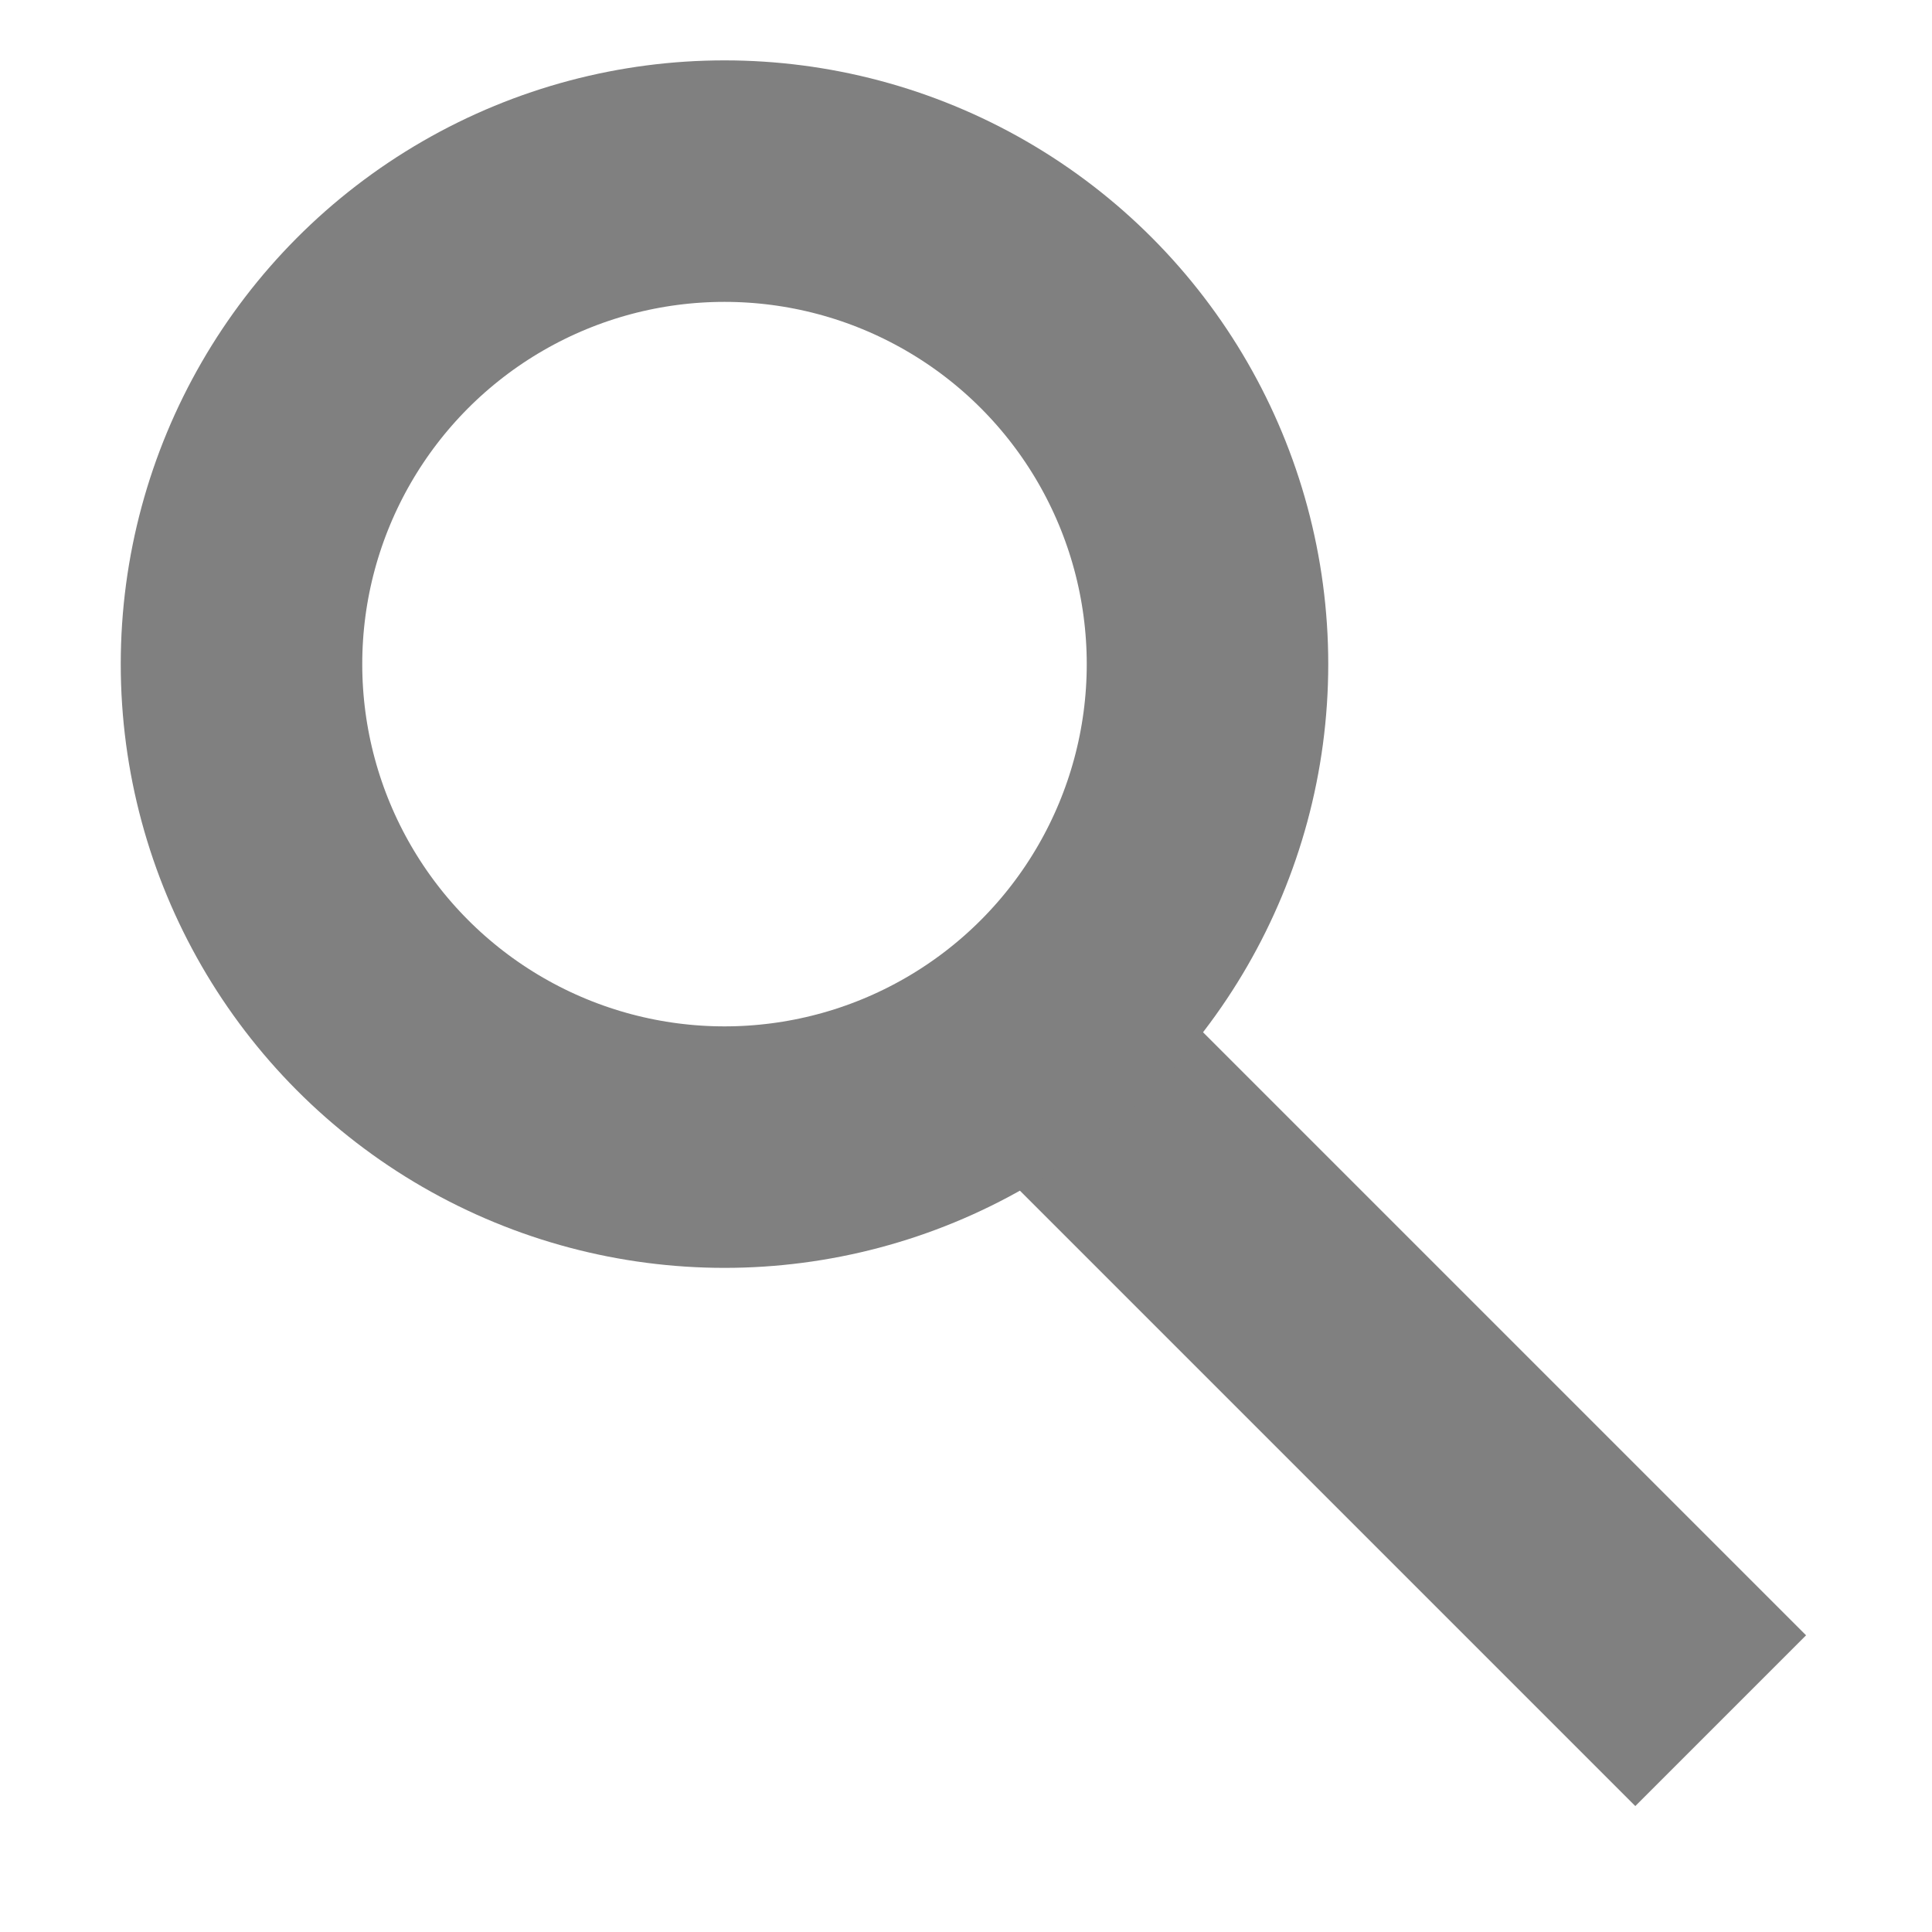 <?xml version="1.0" encoding="utf-8"?>
<!-- Generator: Adobe Illustrator 27.0.1, SVG Export Plug-In . SVG Version: 6.00 Build 0)  -->
<svg version="1.1" id="Layer_1" xmlns="http://www.w3.org/2000/svg" xmlns:xlink="http://www.w3.org/1999/xlink" x="0px" y="0px"
	 viewBox="0 0 32 32" style="enable-background:new 0 0 32 32;" xml:space="preserve">
<style type="text/css">
	.st0{fill:none;stroke:#808080;stroke-width:4;stroke-miterlimit:10;}
</style>
<g>
	<line class="st0" x1="16" y1="16" x2="28.5" y2="28.5"/>
</g>
<circle class="st0" cx="12" cy="11" r="8"/>
</svg>
